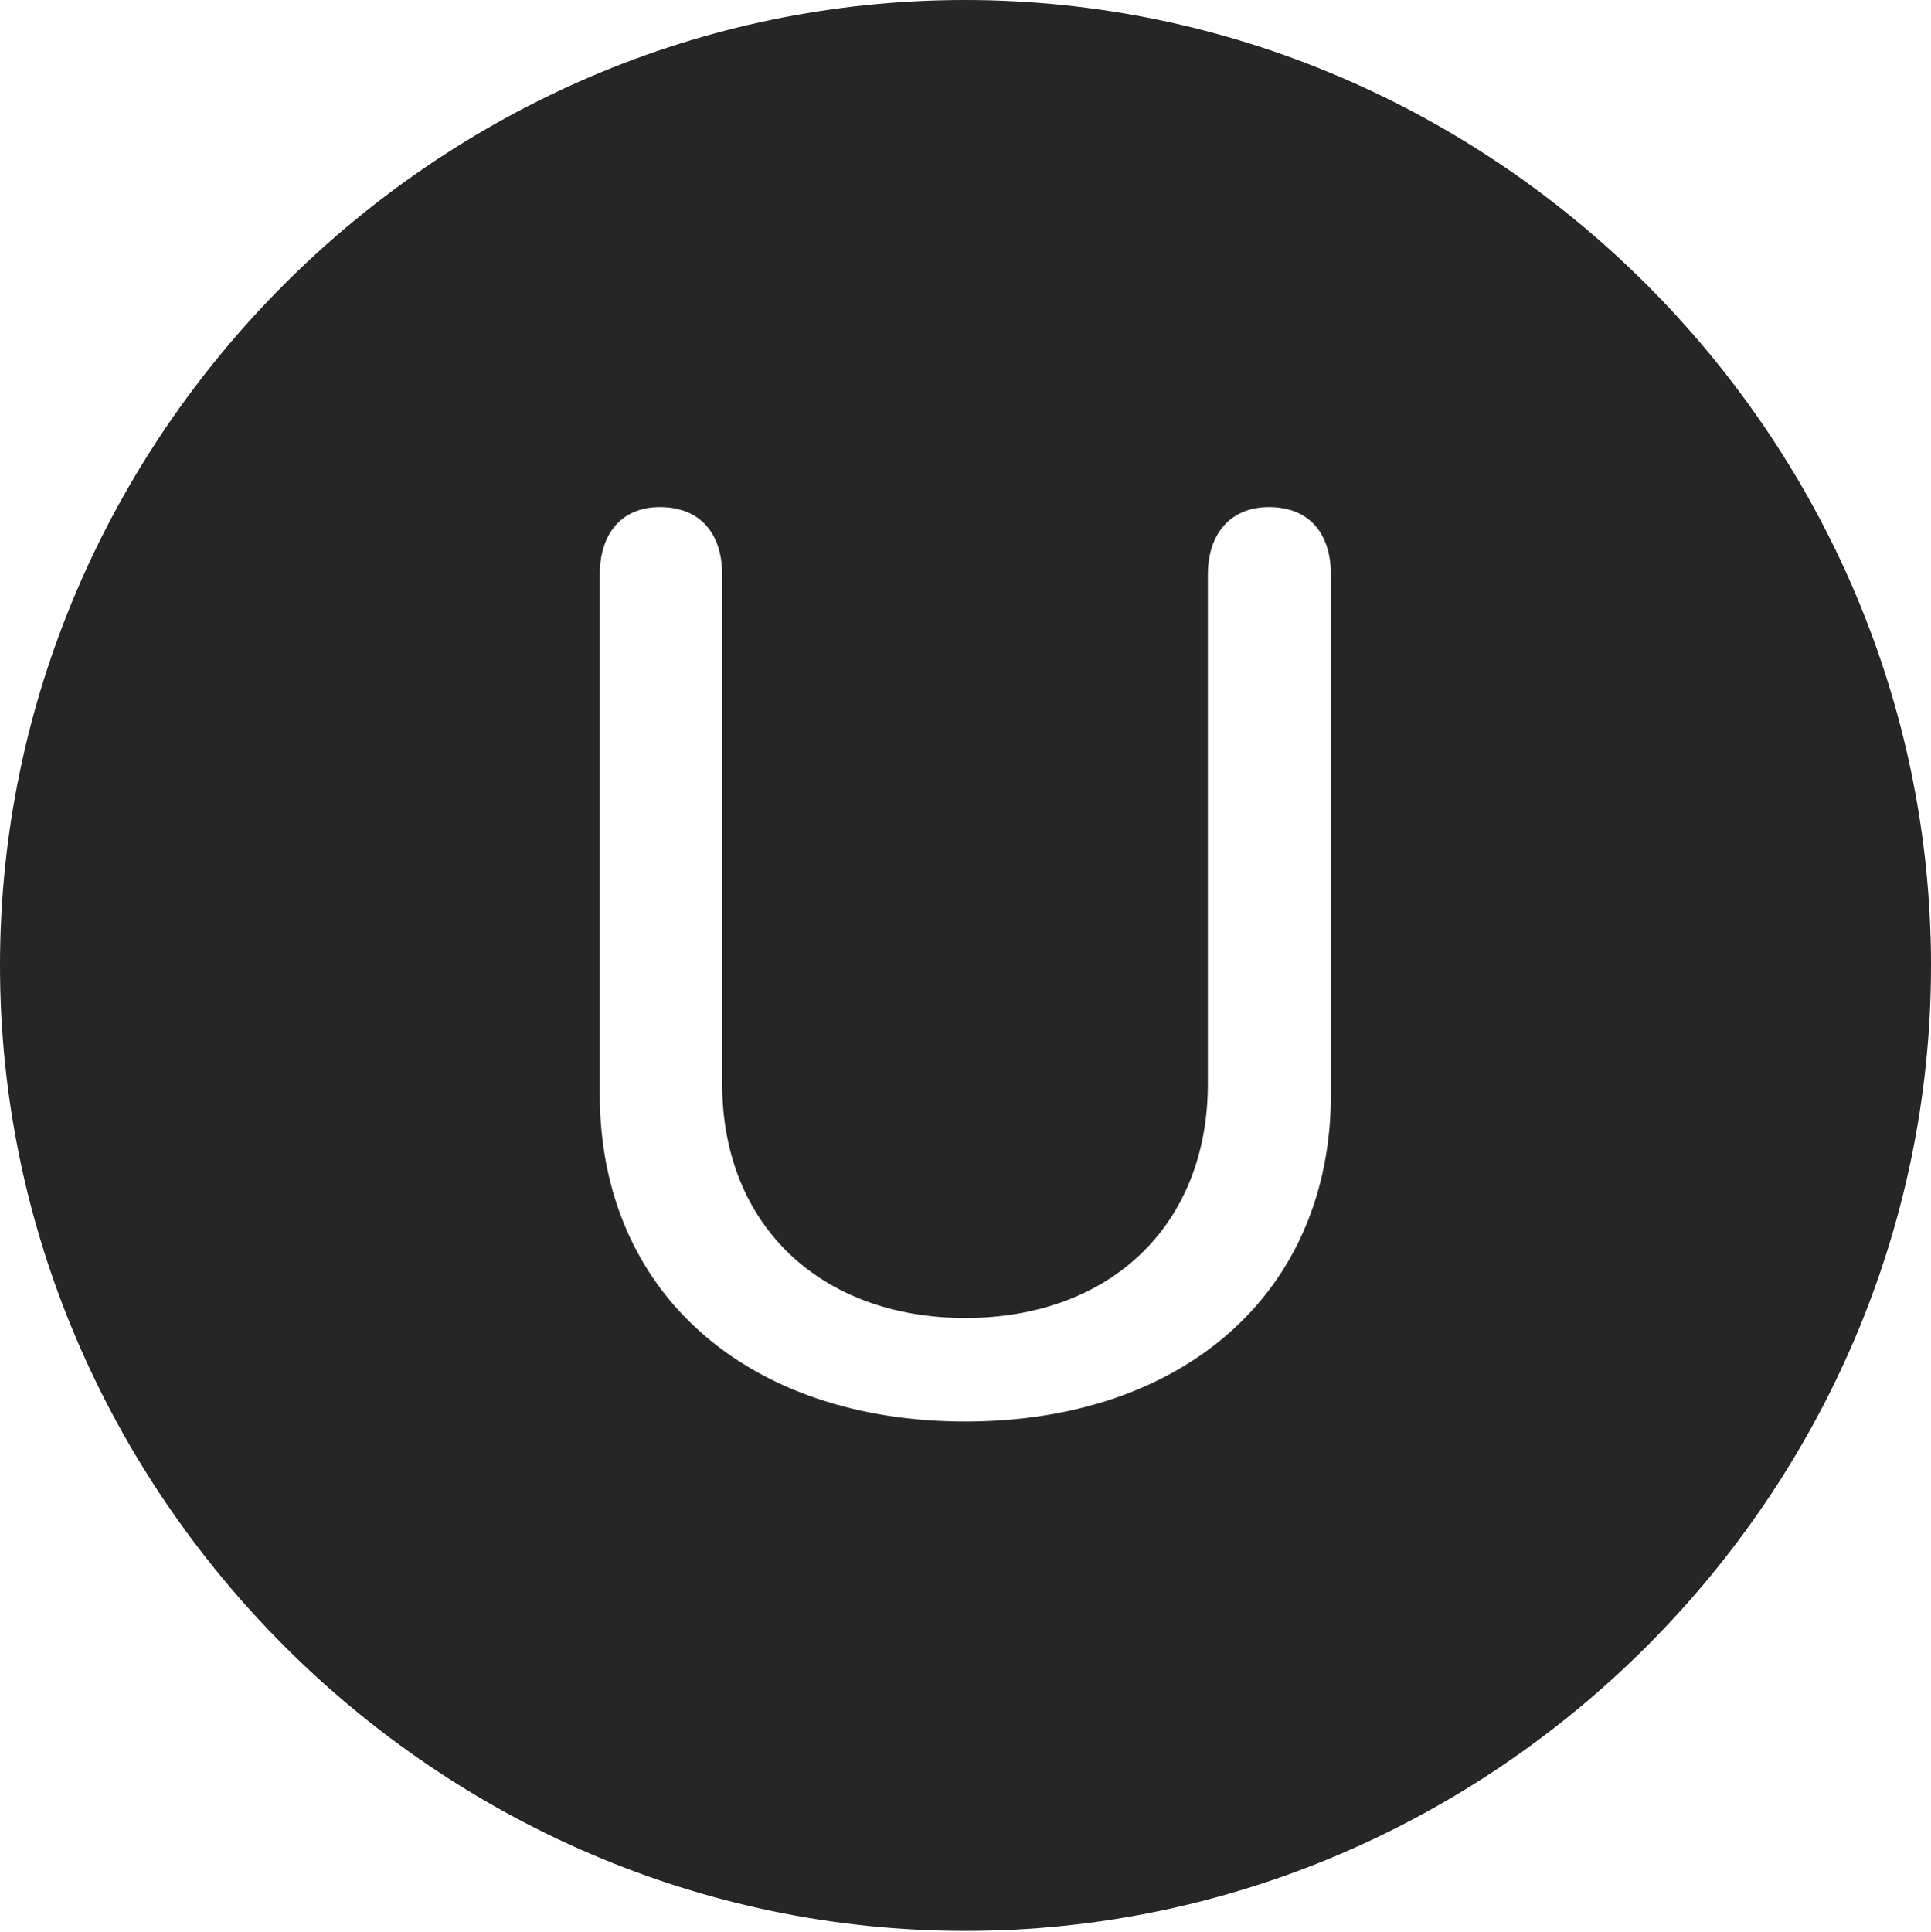 <?xml version="1.0" encoding="UTF-8"?>
<!--Generator: Apple Native CoreSVG 232.5-->
<!DOCTYPE svg
PUBLIC "-//W3C//DTD SVG 1.1//EN"
       "http://www.w3.org/Graphics/SVG/1.1/DTD/svg11.dtd">
<svg version="1.1" xmlns="http://www.w3.org/2000/svg" xmlns:xlink="http://www.w3.org/1999/xlink" width="97.96" height="97.993">
 <g>
  <rect height="97.993" opacity="0" width="97.96" x="0" y="0"/>
  <path d="M97.96 48.972C97.96 75.776 75.825 97.944 48.972 97.944C22.169 97.944 0 75.776 0 48.972C0 22.135 22.135 0 48.938 0C75.791 0 97.96 22.135 97.96 48.972ZM61.274 29.157L61.274 54.971C61.274 62.217 56.246 66.854 48.972 66.854C41.699 66.854 36.636 62.217 36.636 54.971L36.636 29.157C36.636 27.021 35.489 25.721 33.473 25.721C31.573 25.721 30.426 27.021 30.426 29.157L30.426 55.495C30.426 65.666 38.019 72.106 48.972 72.106C59.926 72.106 67.518 65.666 67.518 55.495L67.518 29.157C67.518 27.021 66.386 25.721 64.37 25.721C62.47 25.721 61.274 27.021 61.274 29.157Z" fill="#000000" fill-opacity="0.85"/>
 </g>
</svg>
